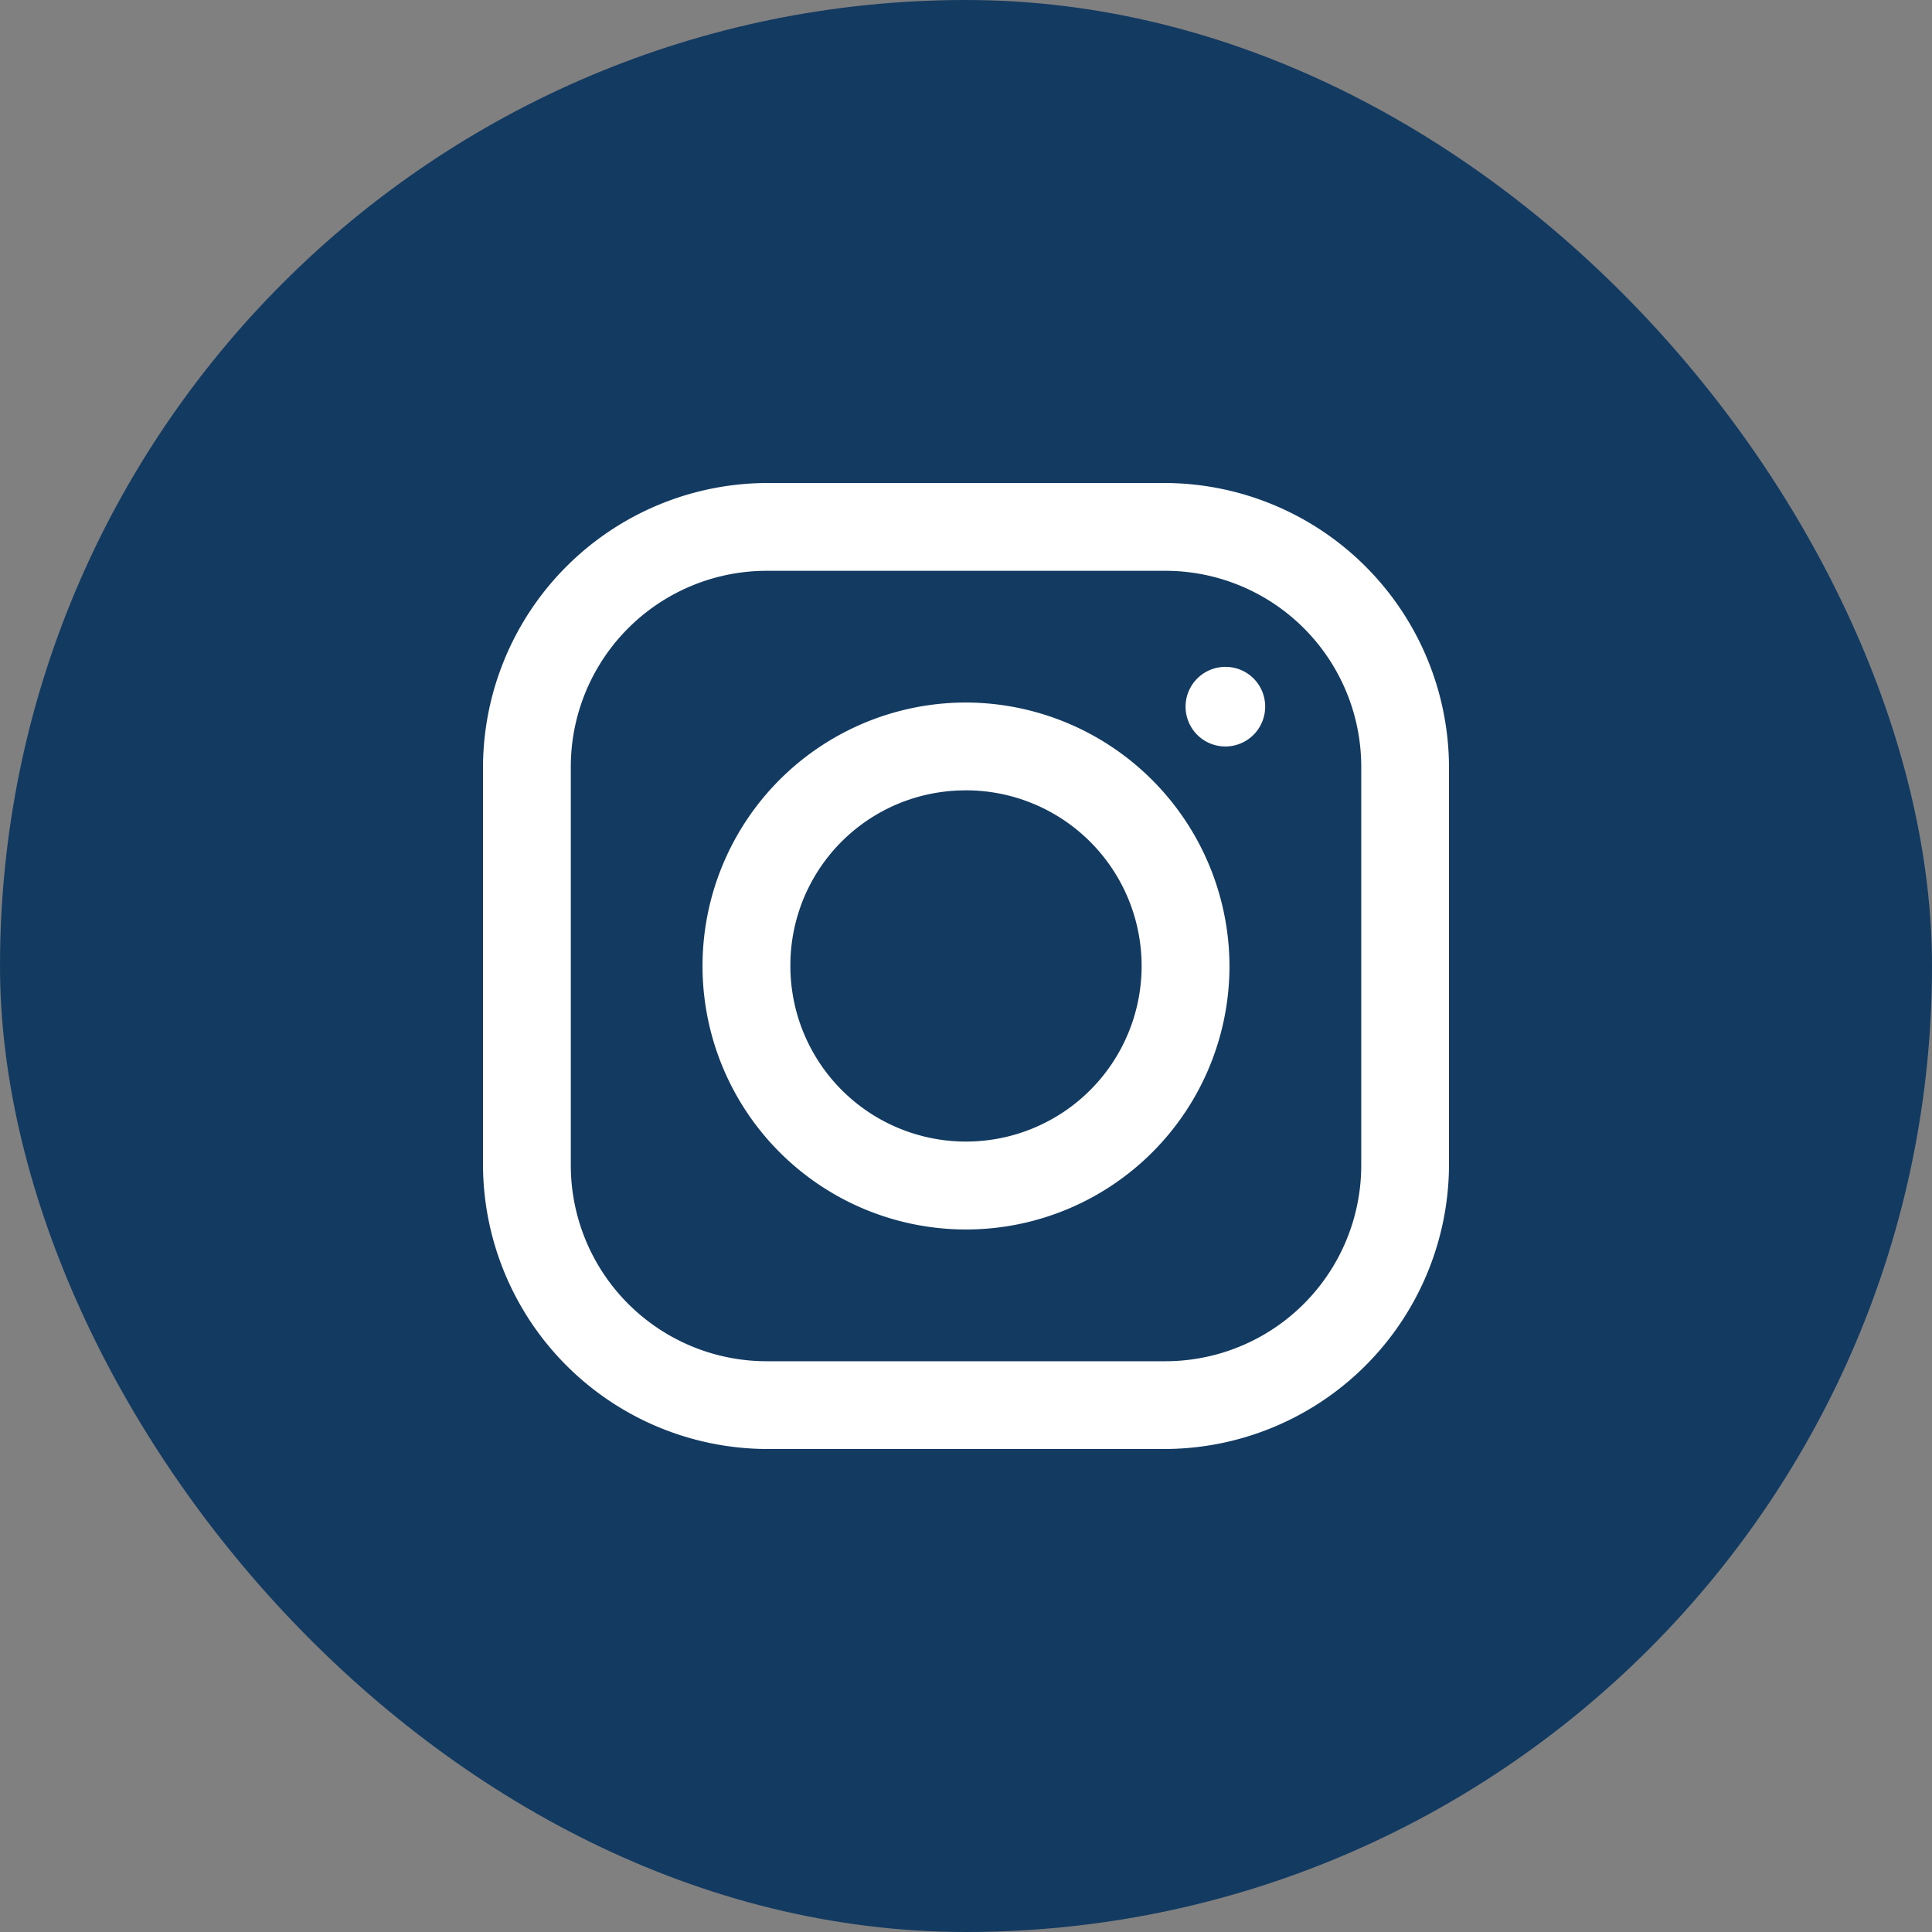 <svg xmlns="http://www.w3.org/2000/svg" width="40" height="40" viewBox="0 0 40 40">
    <rect x="0" y="0" width="40" height="40" fill="#808080" stroke="none"/>
    <g data-name="Group 6544" transform="translate(-1528 -6448)">
        <rect data-name="Rectangle 33" width="40" height="40" rx="20" transform="translate(1528 6448)" style="fill:#133b62"/>
        <path data-name="icons8-instagram (2)" d="M10.881 5A5.9 5.9 0 0 0 5 10.881v8.239A5.9 5.9 0 0 0 10.881 25h8.239A5.9 5.9 0 0 0 25 19.119v-8.238A5.9 5.9 0 0 0 19.119 5zm0 1.818h8.239a4.057 4.057 0 0 1 4.063 4.063v8.239a4.057 4.057 0 0 1-4.062 4.063h-8.24a4.057 4.057 0 0 1-4.063-4.062v-8.24a4.057 4.057 0 0 1 4.063-4.063zm9.489 1.989a.824.824 0 1 0 .824.824.82.82 0 0 0-.825-.824zM15 9.545A5.455 5.455 0 1 0 20.455 15 5.47 5.47 0 0 0 15 9.545zm0 1.818A3.636 3.636 0 1 1 11.364 15 3.621 3.621 0 0 1 15 11.364z" transform="translate(1533 6453)" style="fill:#fff"/>
    </g>
</svg>
